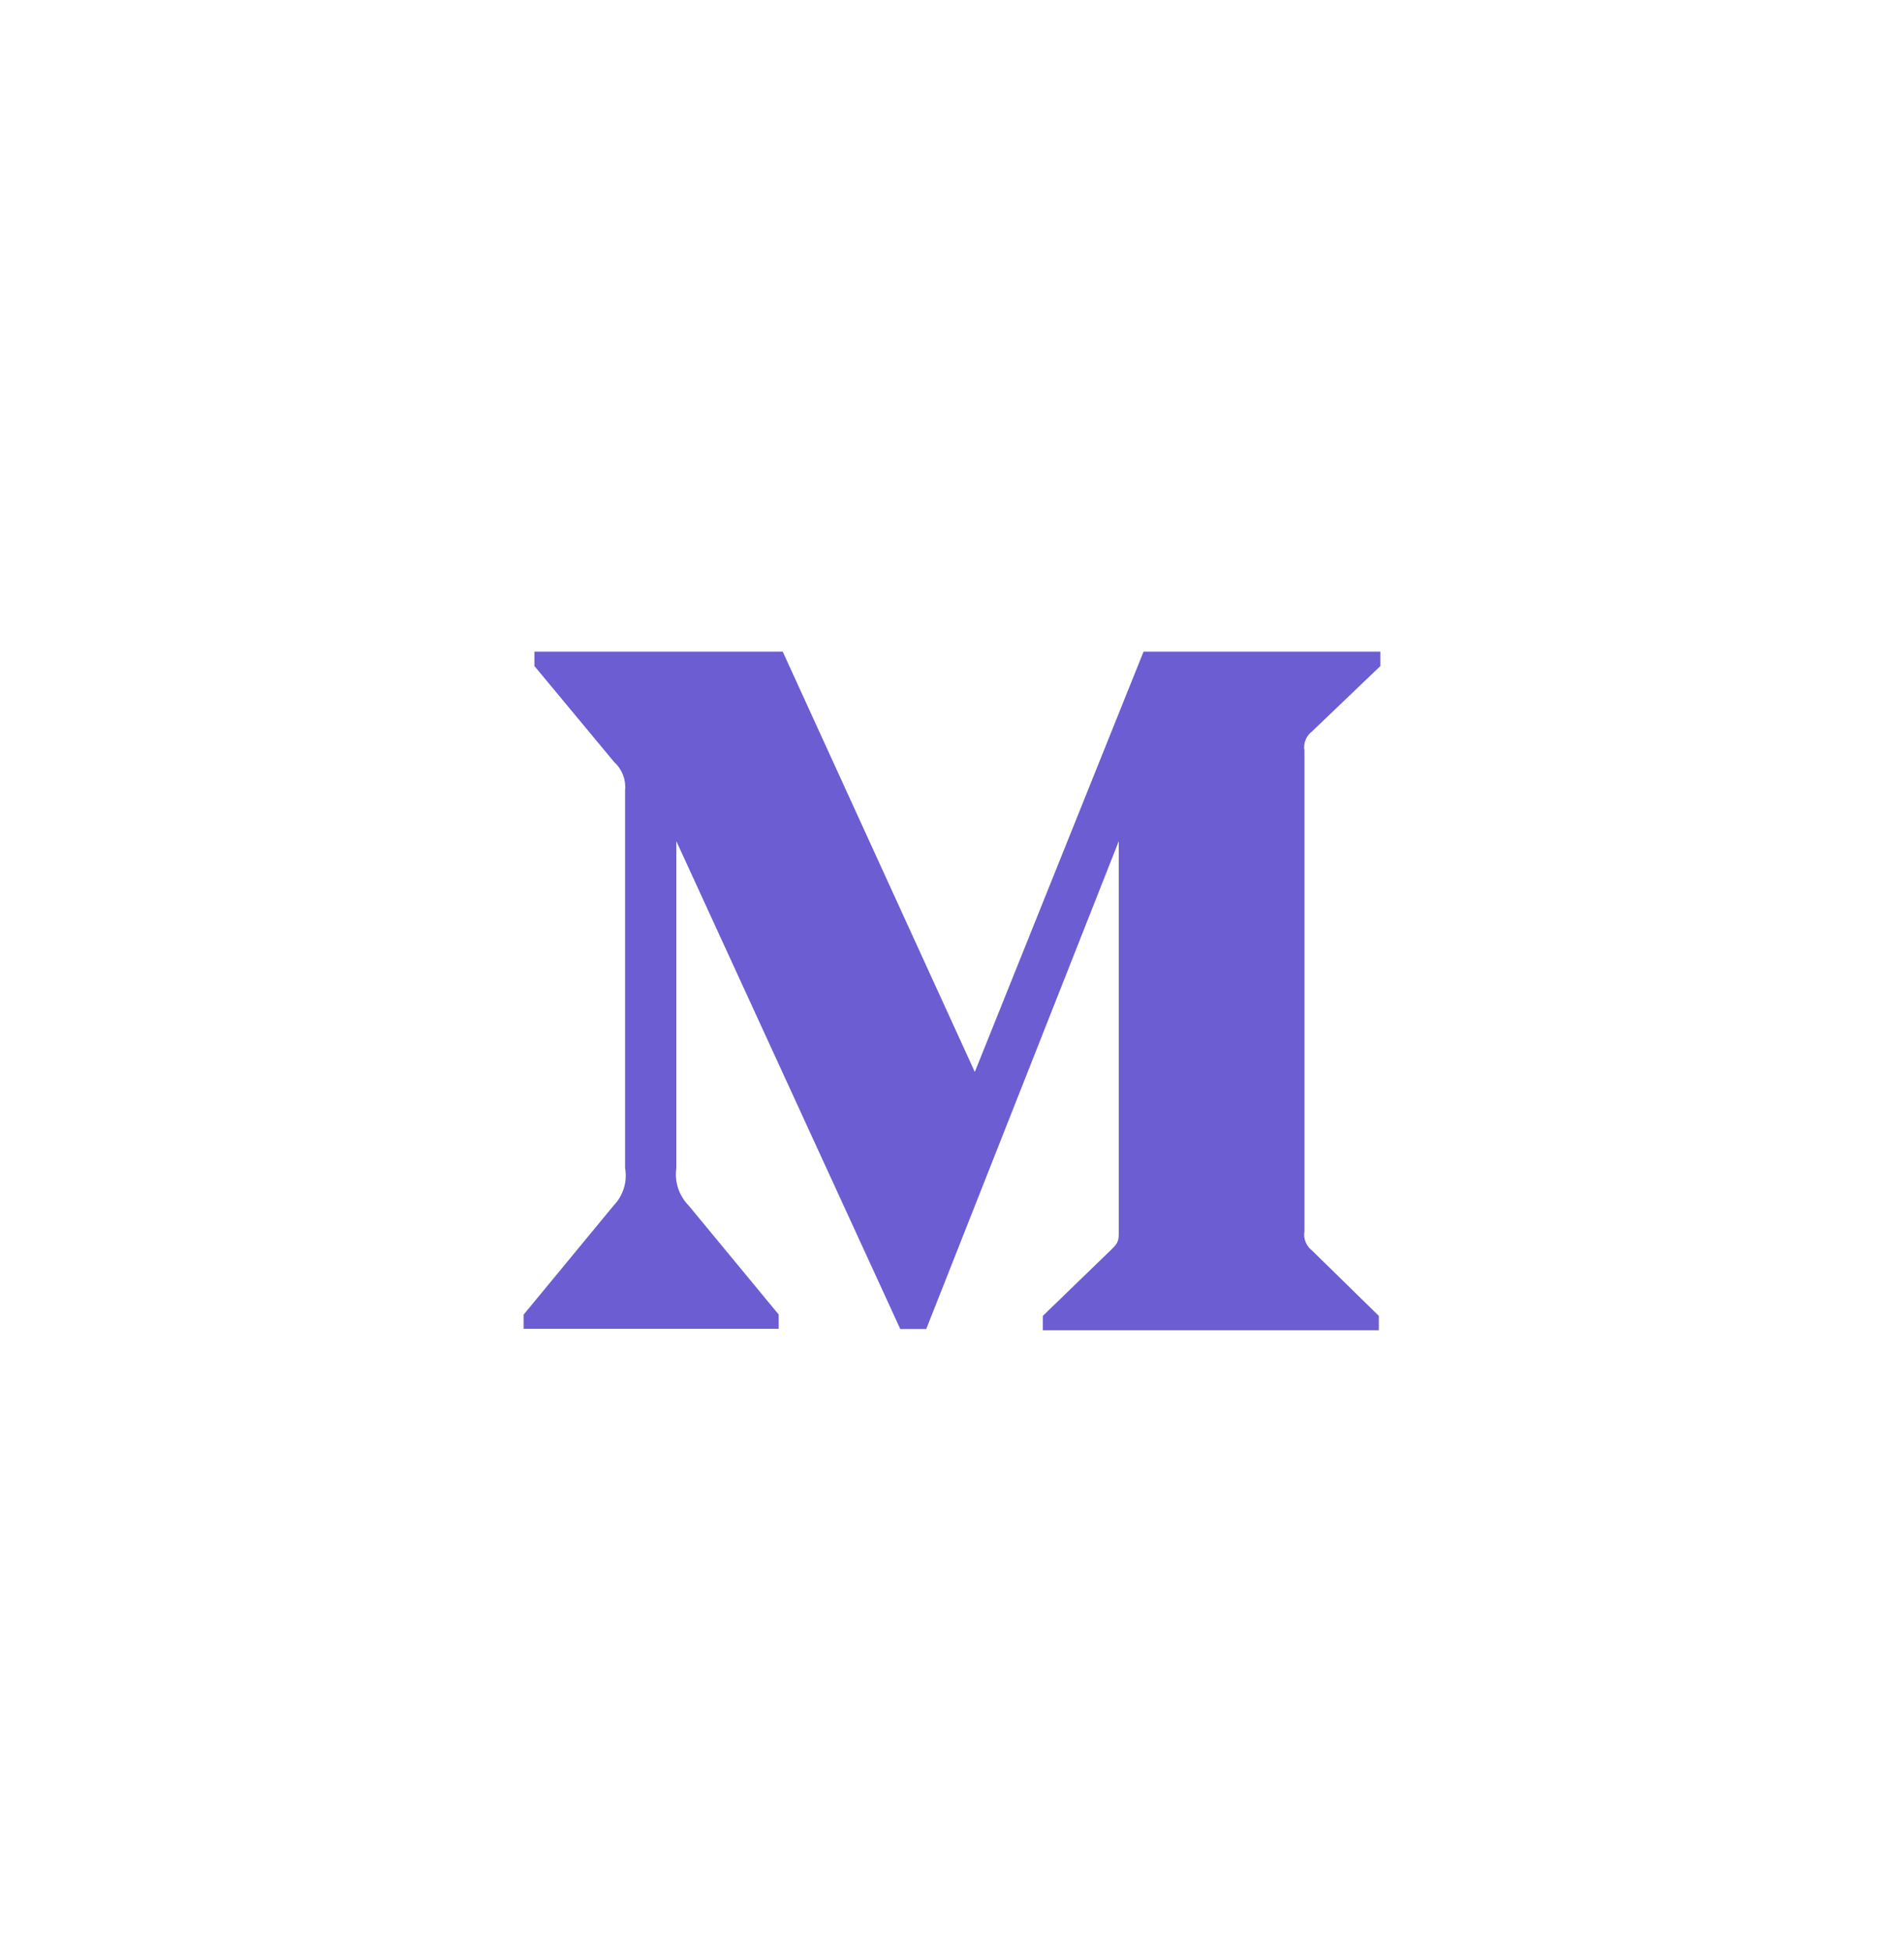 <svg width="40" height="41" viewBox="0 0 40 41" fill="none" xmlns="http://www.w3.org/2000/svg">
<g clip-path="url(#clip0)">
<path d="M27.564 15.36L29 13.986V13.685H24.024L20.479 22.511L16.444 13.685H11.227V13.986L12.905 16.006C13.069 16.155 13.154 16.373 13.132 16.593V24.53C13.184 24.816 13.091 25.11 12.89 25.318L11 27.608V27.905H16.359V27.605L14.469 25.318C14.264 25.109 14.167 24.82 14.209 24.53V17.665L18.913 27.909H19.459L23.504 17.665V25.826C23.504 26.041 23.504 26.085 23.363 26.226L21.908 27.634V27.935H28.967V27.634L27.564 26.261C27.442 26.168 27.378 26.012 27.404 25.861V15.761C27.378 15.608 27.441 15.452 27.564 15.36V15.36Z" fill="#6C5DD3"/>
</g>
<defs>
<clipPath id="clip0">
<rect width="18" height="18" fill="white" transform="translate(11 11.81)"/>
</clipPath>
</defs>
</svg>
